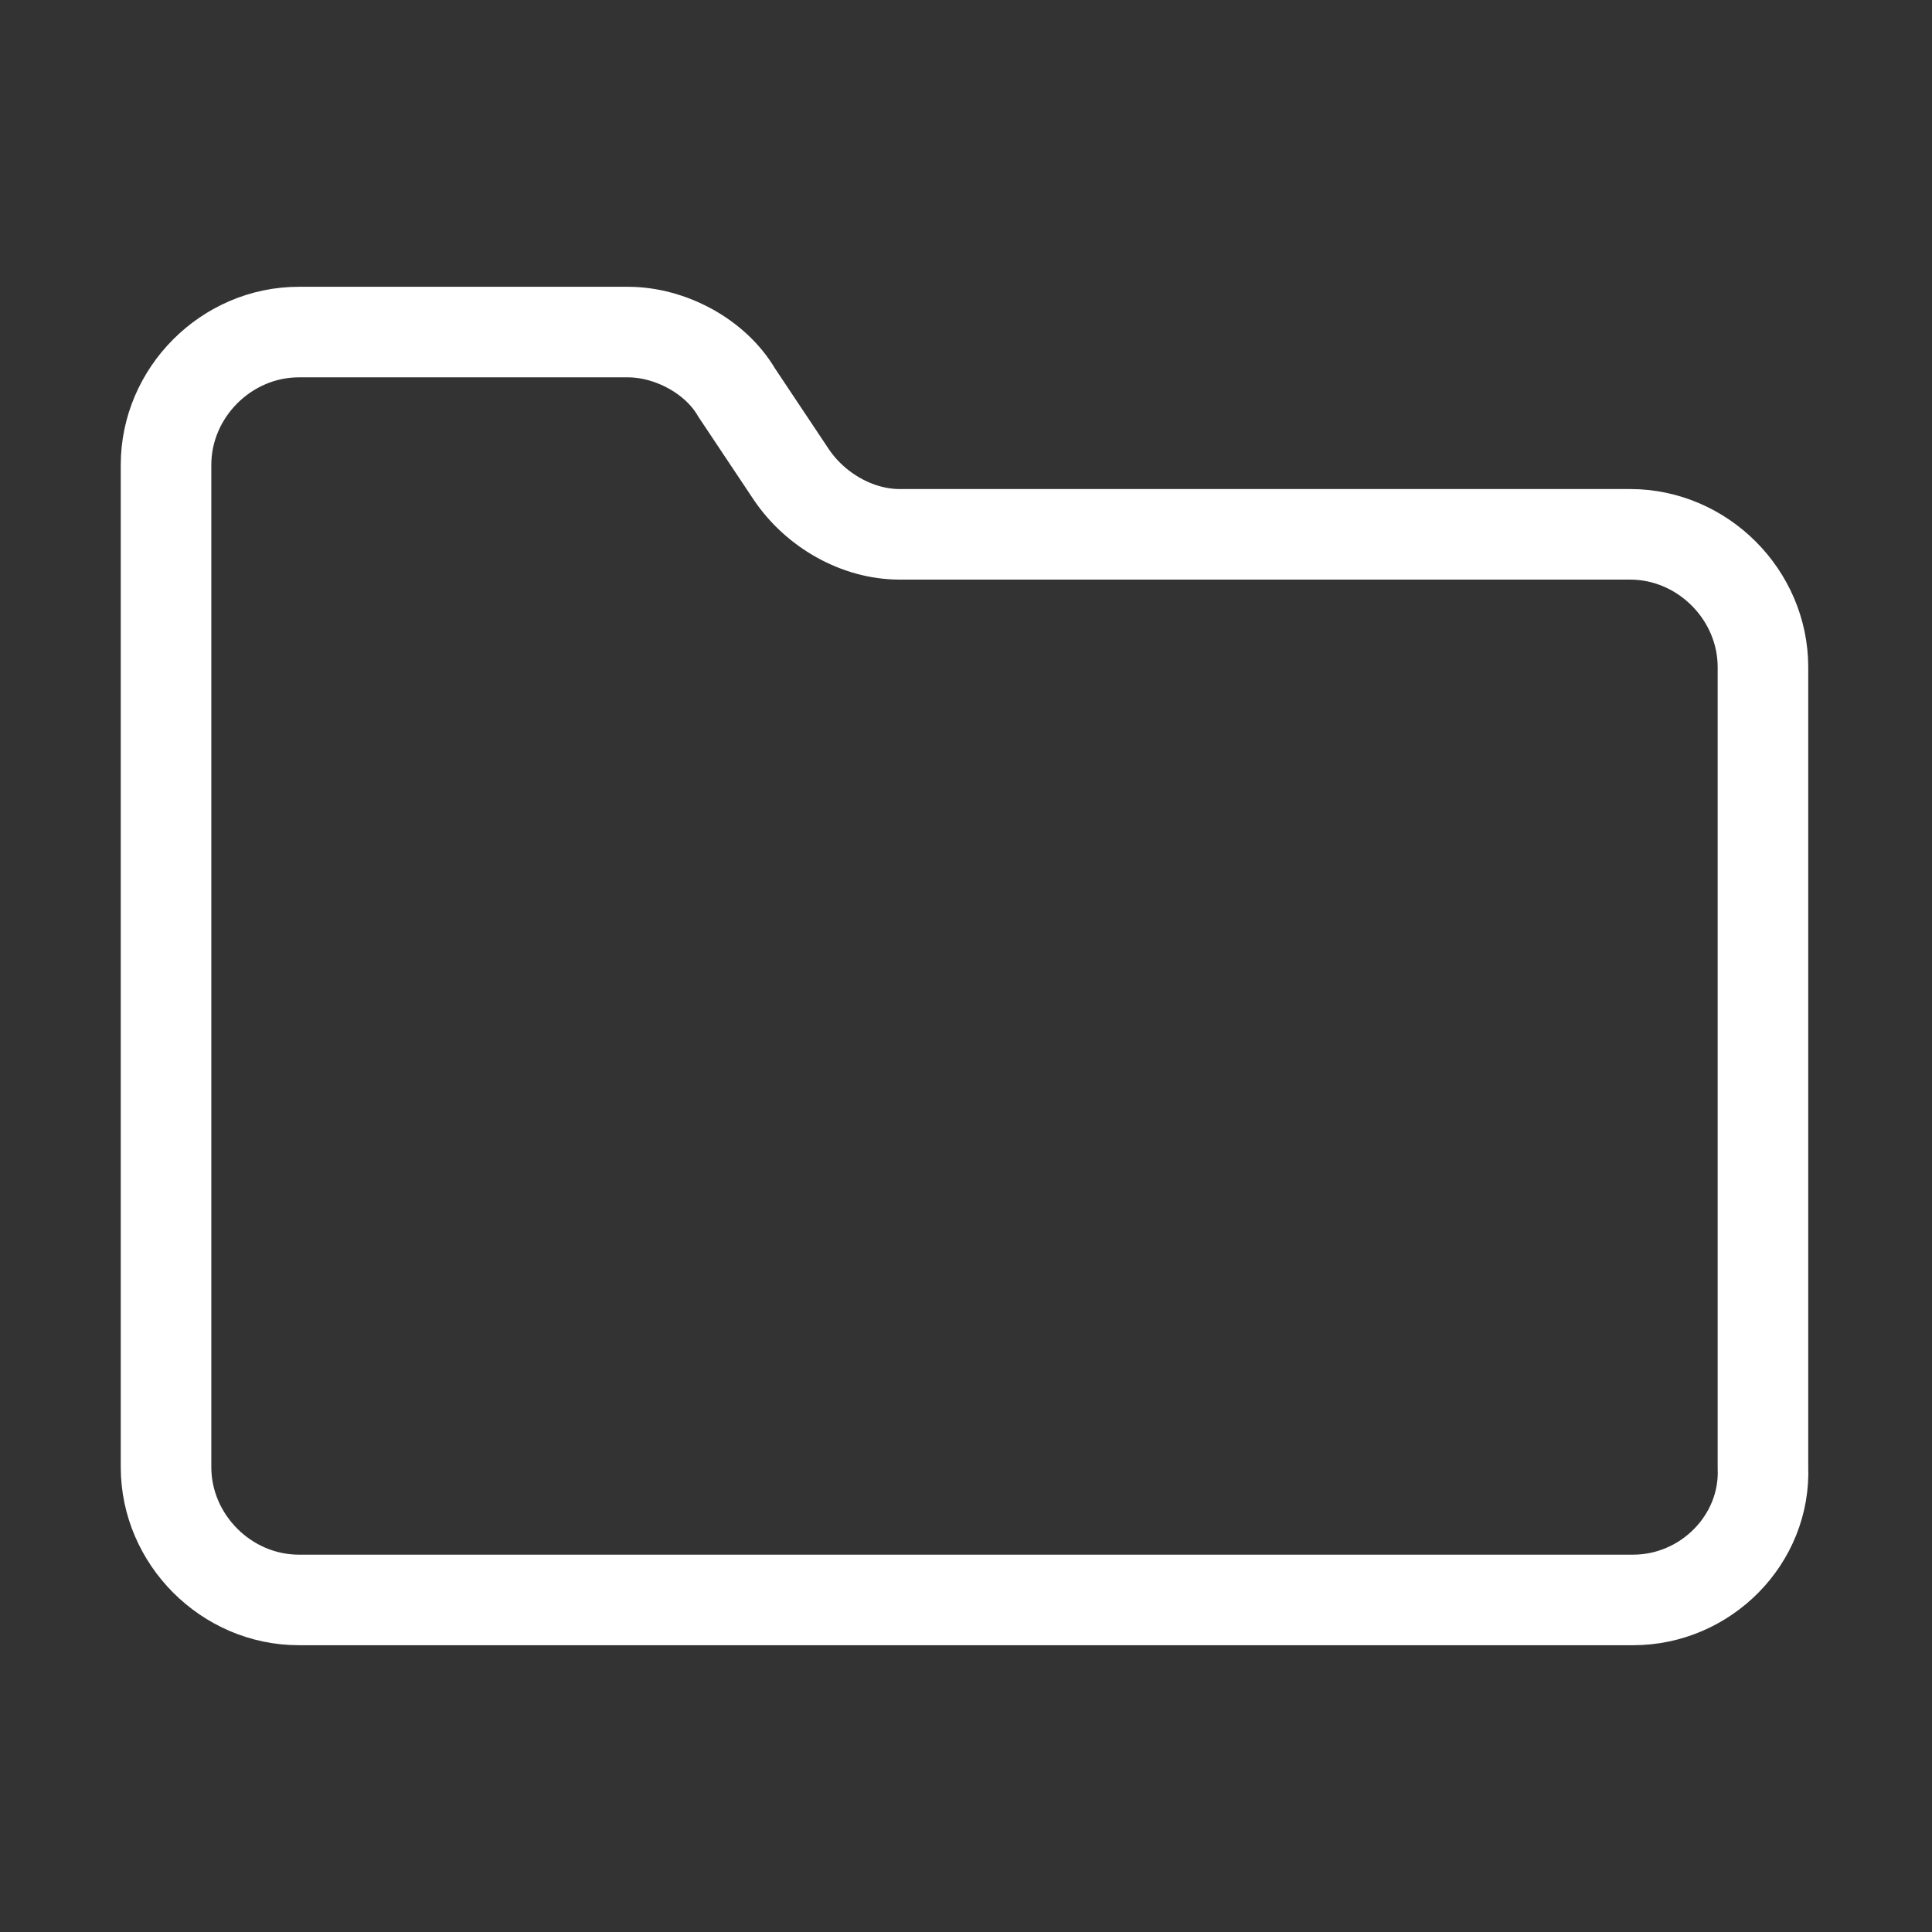 <?xml version="1.0" encoding="utf-8"?>
<!-- Generator: Adobe Illustrator 26.0.3, SVG Export Plug-In . SVG Version: 6.00 Build 0)  -->
<svg version="1.1" id="Ebene_1" xmlns="http://www.w3.org/2000/svg" xmlns:xlink="http://www.w3.org/1999/xlink" x="0px" y="0px"
	 viewBox="0 0 64 64" style="enable-background:new 0 0 64 64;" xml:space="preserve">
<rect x="0" y="0" width="64" height="64" fill="#333333" stroke="none"/>
<style type="text/css">
	.st0{fill:none;stroke:#FFFFFF;stroke-width:3;stroke-miterlimit:10;}
</style>
<path class="st0" d="M54.1,53H9.9c-2.4,0-4.4-2-4.4-4.4V15.4c0-2.4,2-4.4,4.4-4.4h10.9c1.4,0,2.9,0.8,3.6,2l1.8,2.7
	c0.8,1.2,2.2,2,3.6,2H54c2.4,0,4.4,2,4.4,4.4v26.5C58.5,51,56.5,53,54.1,53z"/>
</svg>
